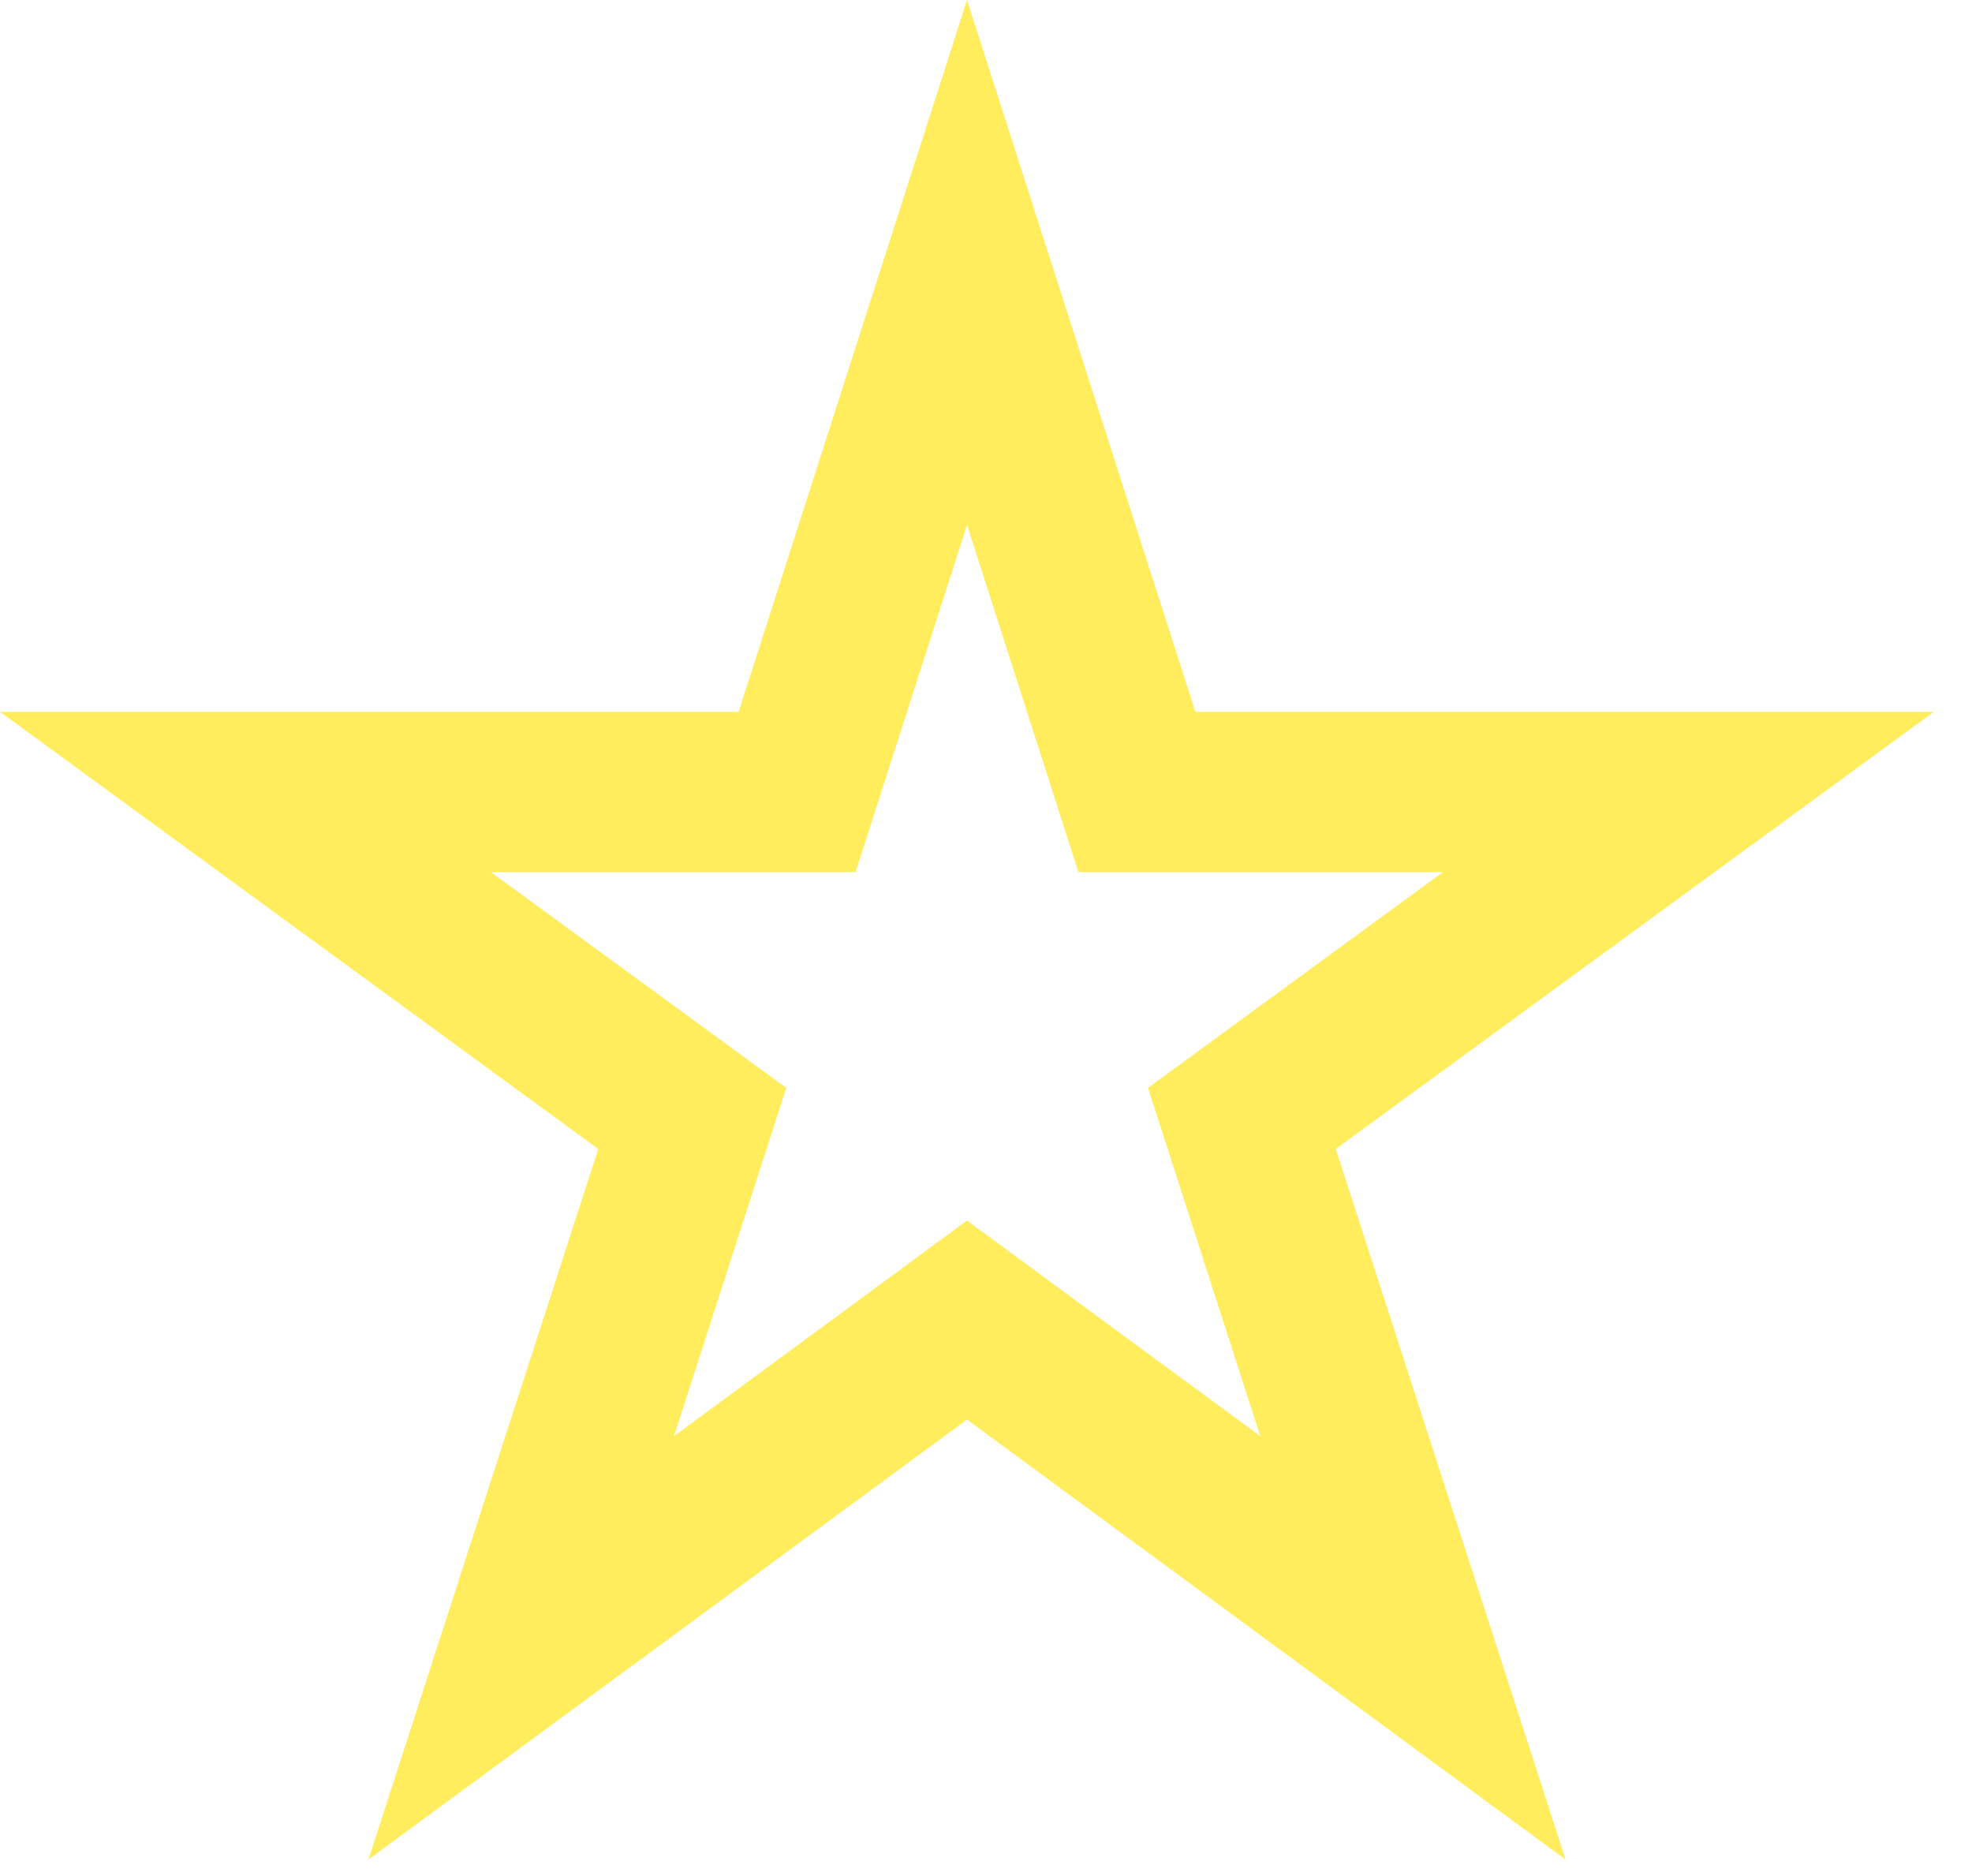 <svg width="41" height="39" viewBox="0 0 41 39" fill="none" xmlns="http://www.w3.org/2000/svg">
<path d="M32.55 38.657L20.105 29.51L7.66 38.657L12.438 23.885L0 14.797H15.357L20.105 0L24.853 14.797H40.208L27.772 23.885L32.55 38.657ZM20.105 25.373L26.202 29.855L23.868 22.615L30 18.13H22.422L20.105 10.912L17.788 18.13H10.208L16.347 22.615L14.013 29.855L20.105 25.373Z" fill="#FFE61B" fill-opacity="0.7"/>
</svg>
